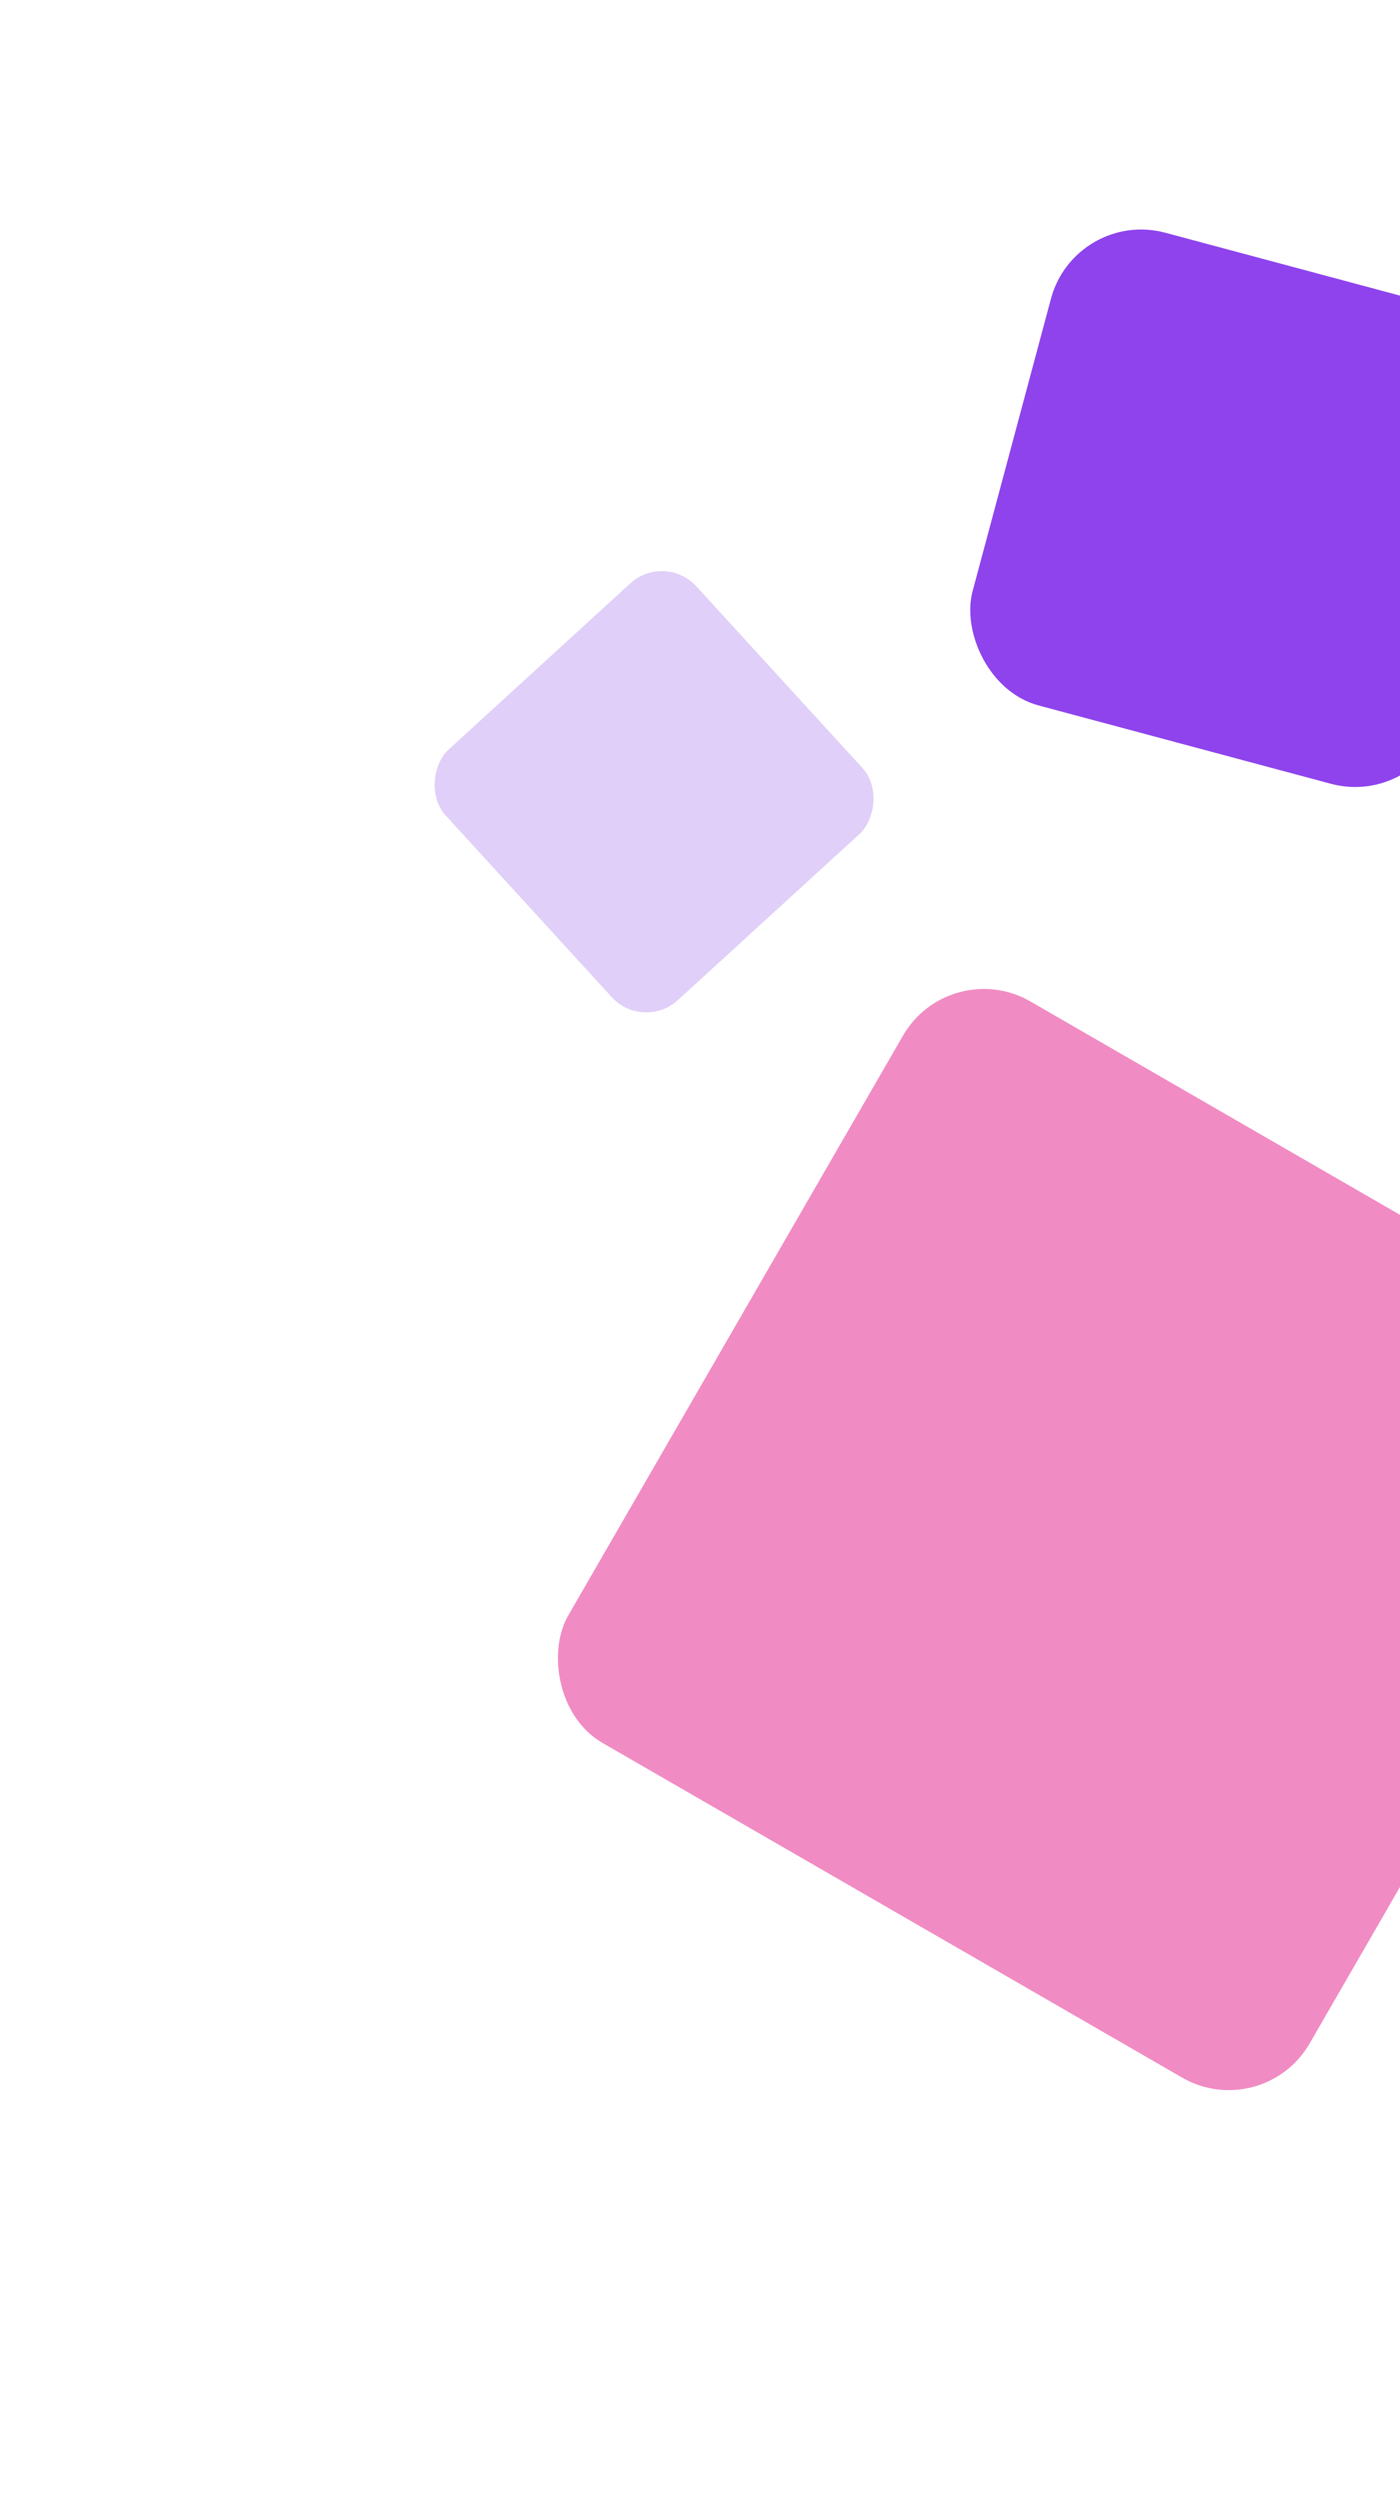<svg width="480" height="857" viewBox="0 0 480 857" fill="none" xmlns="http://www.w3.org/2000/svg">
<g clip-path="url(#clip0)">
<rect x="325.592" y="327.347" width="293.501" height="293.501" rx="32" transform="rotate(30 325.592 327.347)" fill="#F18BC3"/>
<rect x="368.611" y="71.502" width="167.788" height="167.788" rx="32" transform="rotate(15 368.611 71.502)" fill="#8E43ED"/>
<rect x="227.934" y="189.191" width="116.44" height="116.44" rx="16" transform="rotate(47.562 227.934 189.191)" fill="#E0CFF8"/>
</g>
<defs>
<clipPath id="clip0">
<rect width="480" height="857" fill="white"/>
</clipPath>
</defs>
</svg>
